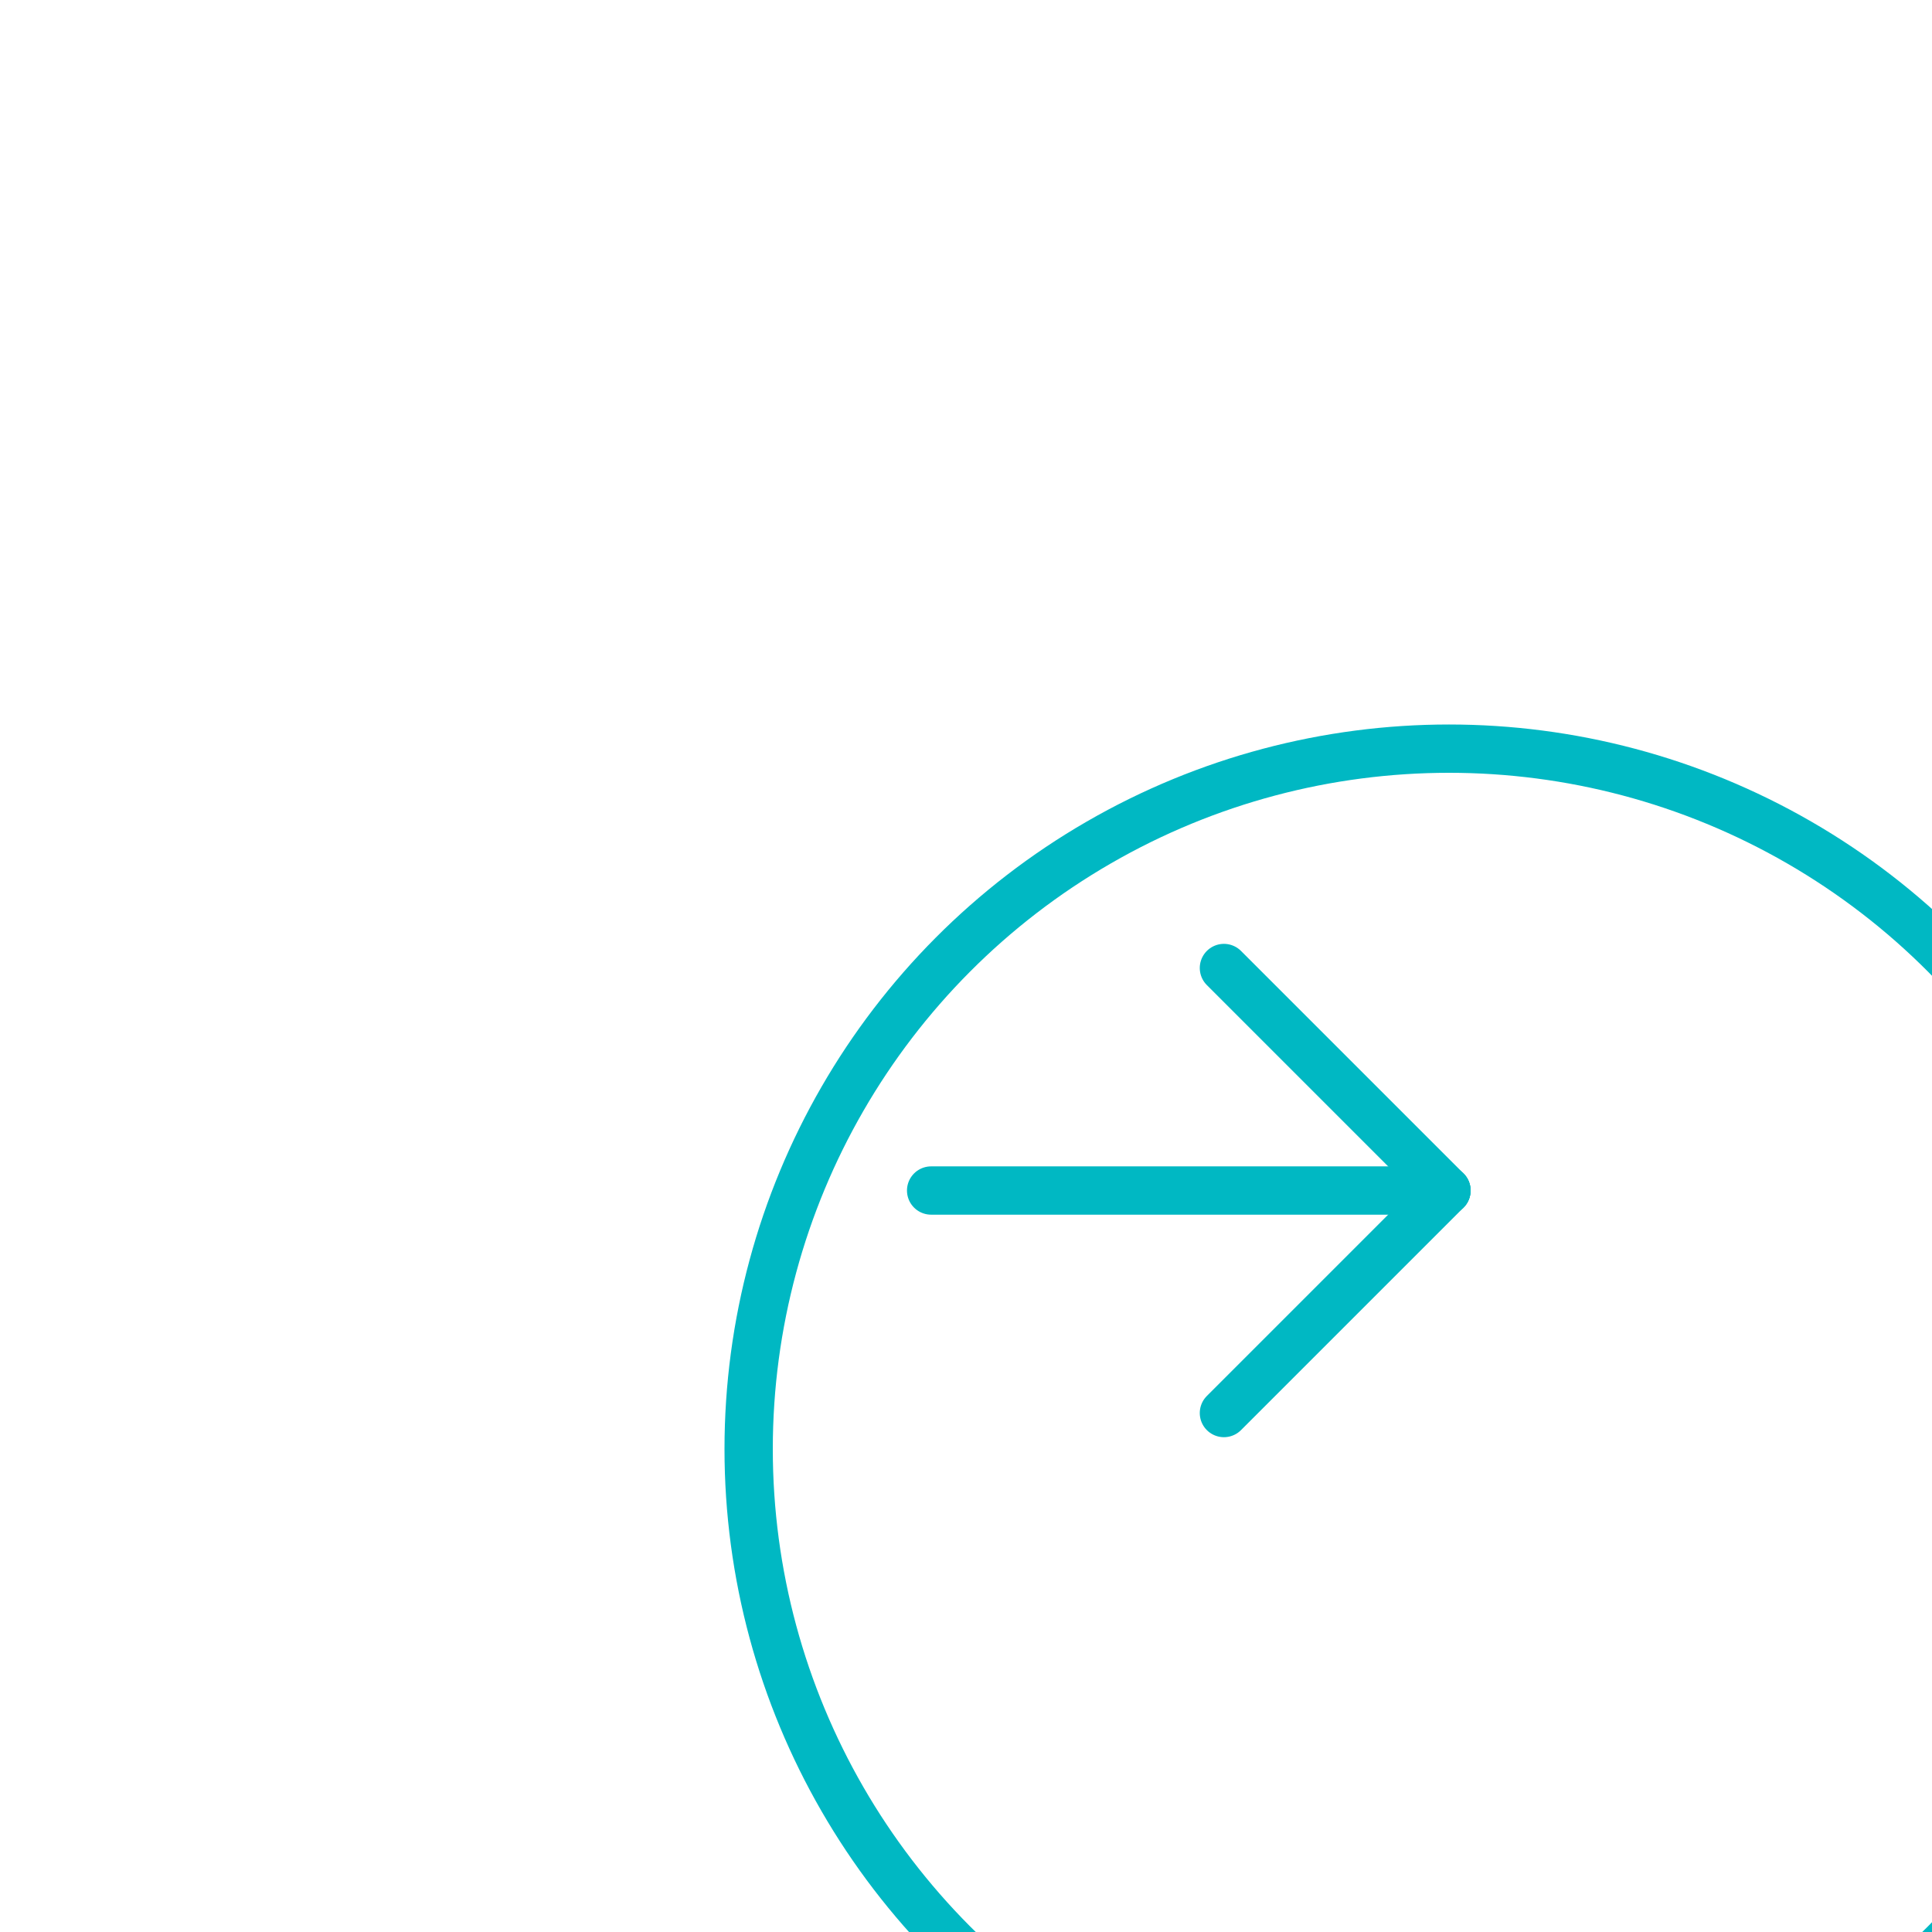 <svg xmlns="http://www.w3.org/2000/svg" xmlns:xlink="http://www.w3.org/1999/xlink" width="80" height="80" viewBox="0 0 80 80">
  <defs>
    <filter id="Ellipse_20" x="0" y="0" width="80" height="80" filterUnits="userSpaceOnUse">
      <feOffset dx="10" dy="10" input="SourceAlpha"/>
      <feGaussianBlur stdDeviation="10" result="blur"/>
      <feFlood flood-opacity="0.149"/>
      <feComposite operator="in" in2="blur"/>
      <feComposite in="SourceGraphic"/>
    </filter>
  </defs>
  <g id="Arrow_Button_3" data-name="Arrow Button 3" transform="translate(20 20)">
    <g id="Group_4" data-name="Group 4">
      <g transform="matrix(1, 0, 0, 1, -20, -20)" filter="url(#Ellipse_20)">
        <g id="Ellipse_20-2" data-name="Ellipse 20" transform="translate(20 20)" fill="none" stroke="#00b8c3" stroke-linecap="round" stroke-width="2">
          <circle cx="30" cy="30" r="30" stroke="none"/>
          <circle cx="30" cy="30" r="29" fill="none"/>
        </g>
      </g>
      <g id="Group_2" data-name="Group 2" transform="translate(18.556 20.083)">
        <line id="Line_1" data-name="Line 1" x2="21.338" transform="translate(0 9.214)" fill="none" stroke="#00b8c3" stroke-linecap="round" stroke-width="2"/>
        <line id="Line_2" data-name="Line 2" x2="9.214" y2="9.214" transform="translate(12.124)" fill="none" stroke="#00b8c3" stroke-linecap="round" stroke-width="2"/>
        <line id="Line_3" data-name="Line 3" y1="9.214" x2="9.214" transform="translate(12.124 9.214)" fill="none" stroke="#00b8c3" stroke-linecap="round" stroke-width="2"/>
      </g>
    </g>
  </g>
</svg>
